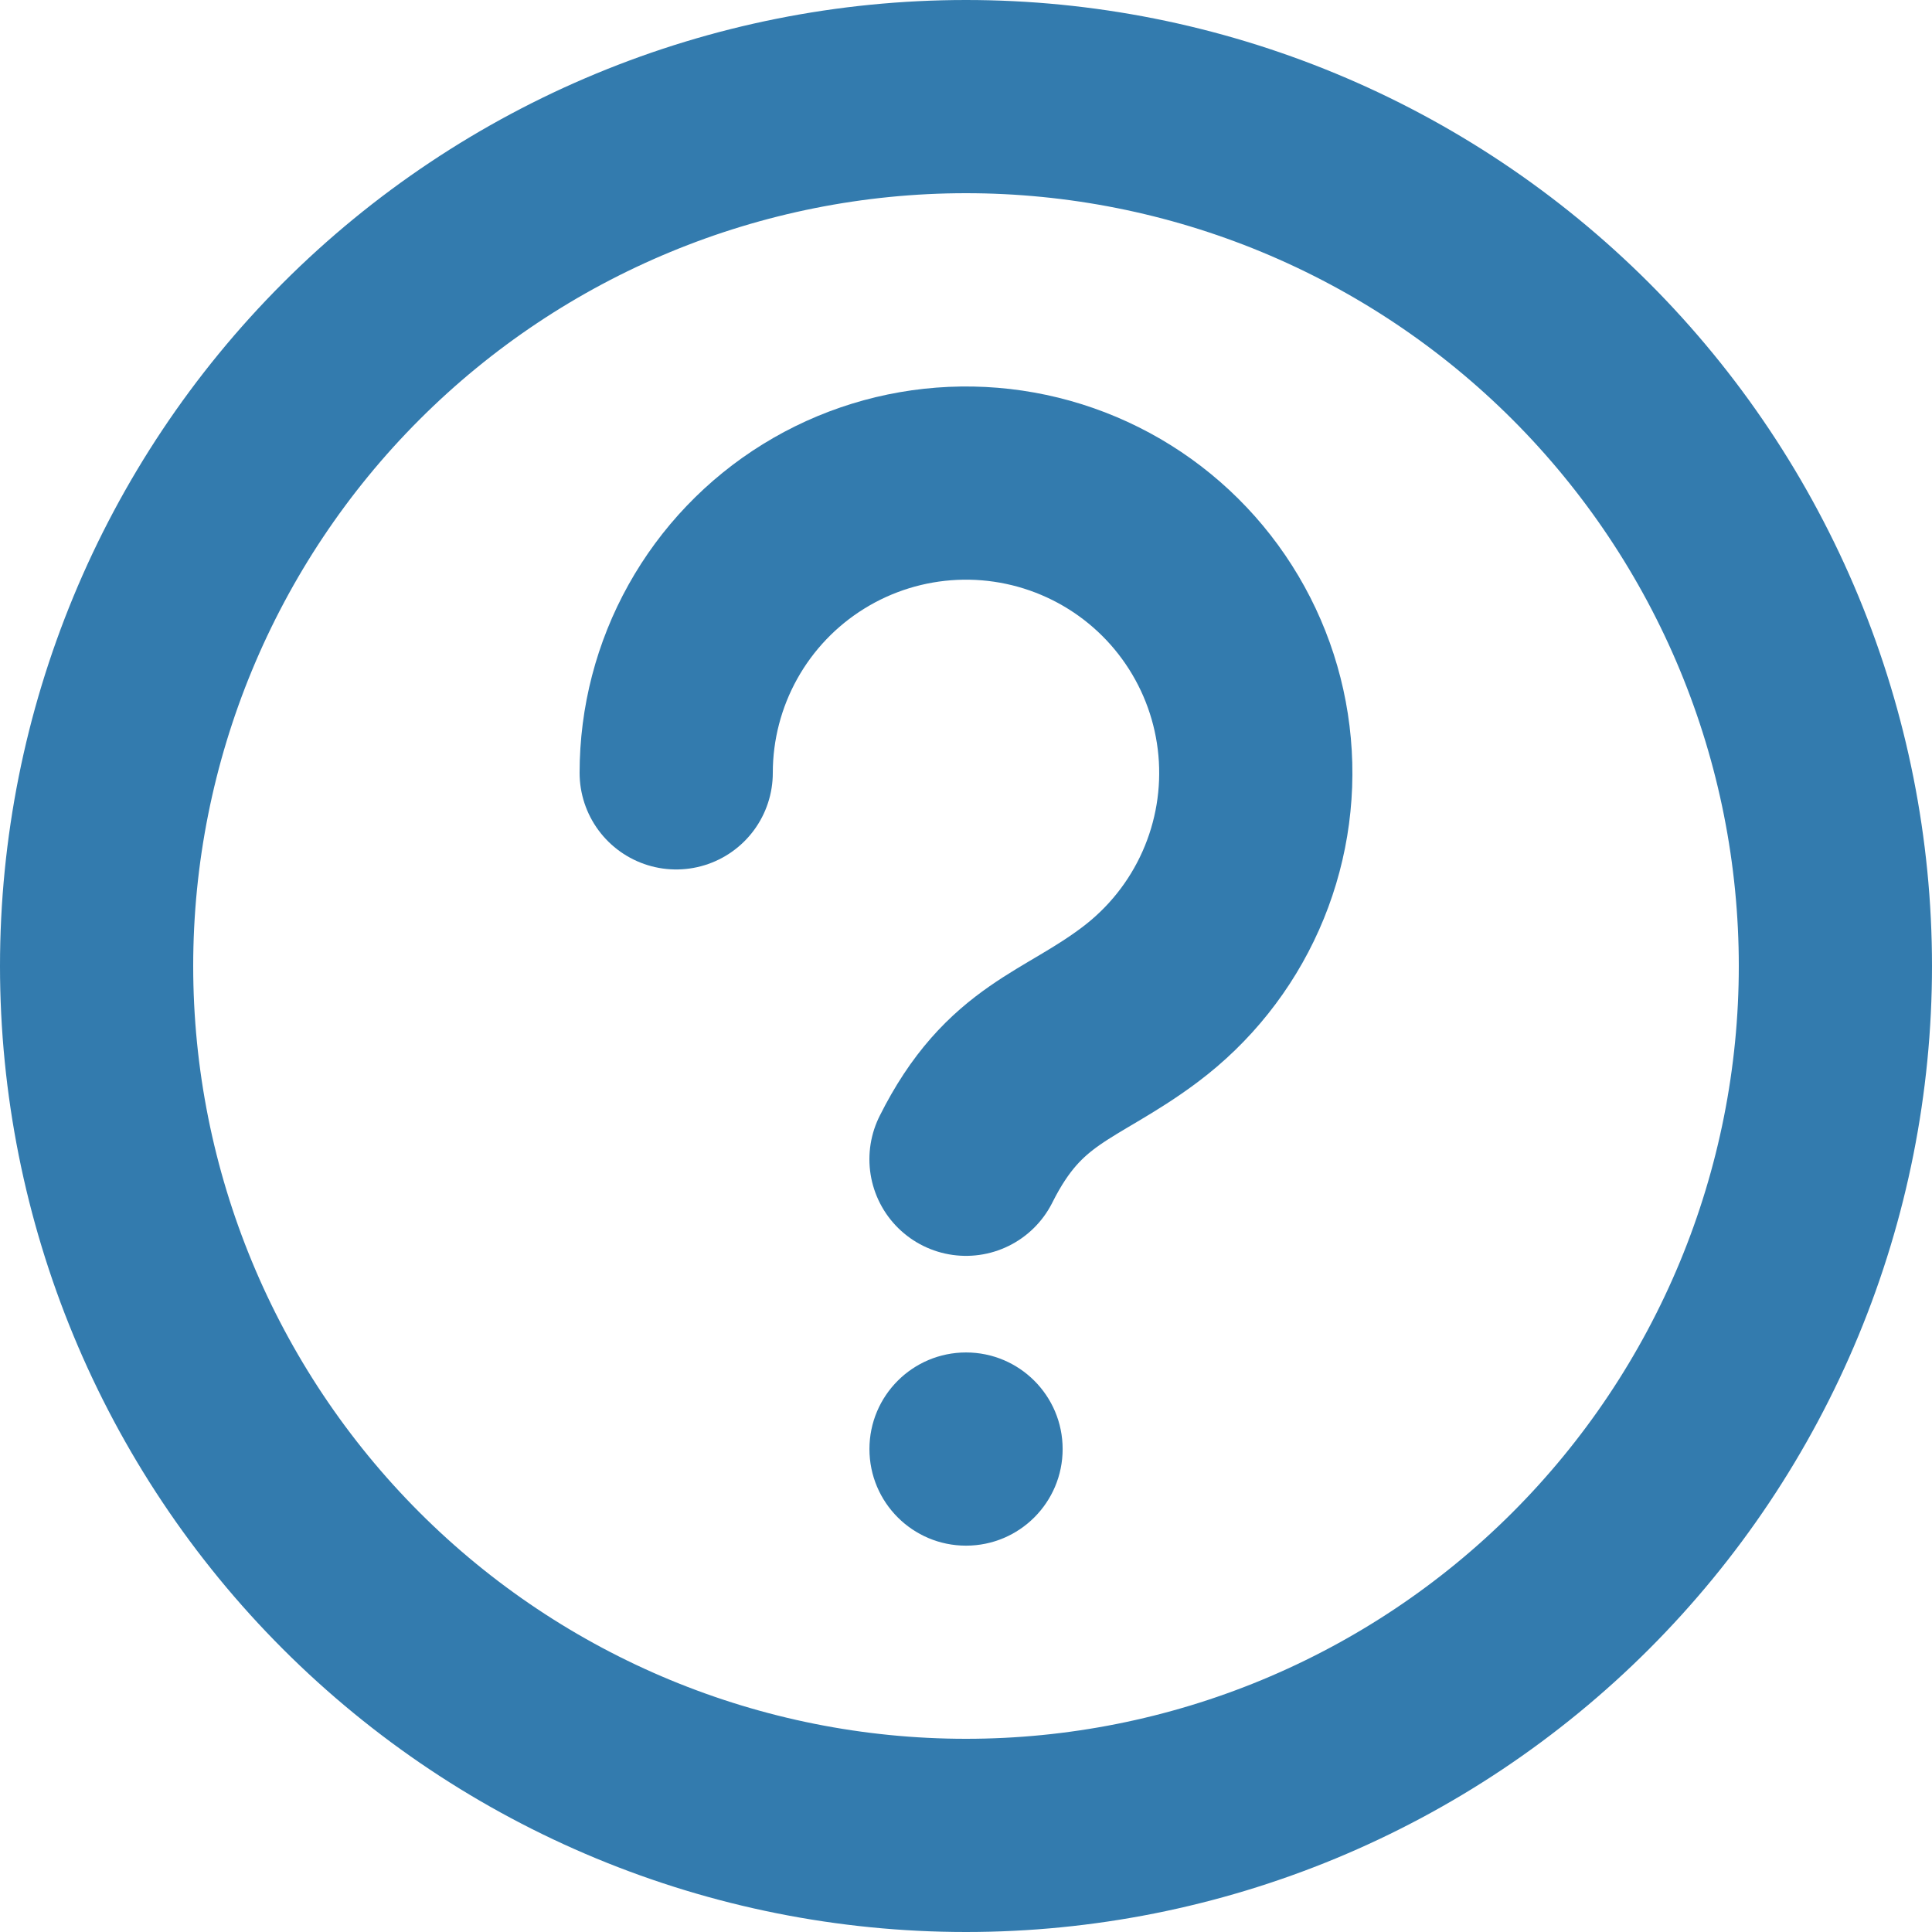 <svg width="100" height="100" viewBox="0 0 100 100" fill="none" xmlns="http://www.w3.org/2000/svg">
<path d="M50 5C55.91 5 61.761 6.164 67.221 8.425C72.68 10.687 77.641 14.002 81.82 18.18C85.998 22.359 89.313 27.32 91.575 32.779C93.836 38.239 95 44.09 95 50C95 55.91 93.836 61.761 91.575 67.221C89.313 72.68 85.998 77.641 81.82 81.82C77.641 85.998 72.68 89.313 67.221 91.575C61.761 93.836 55.91 95 50 95C38.065 95 26.619 90.259 18.18 81.82C9.741 73.381 5 61.935 5 50C5 38.065 9.741 26.619 18.18 18.18C26.619 9.741 38.065 5 50 5V5Z" stroke="#337BAE" stroke-width="10" stroke-linecap="round"/>
<path d="M50.002 80.003C52.763 80.003 55.002 77.765 55.002 75.003C55.002 72.242 52.763 70.003 50.002 70.003C47.24 70.003 45.002 72.242 45.002 75.003C45.002 77.765 47.24 80.003 50.002 80.003Z" fill="#337BAE"/>
<path d="M35 40.003C35 37.447 35.654 34.932 36.899 32.699C38.144 30.466 39.939 28.588 42.114 27.244C44.289 25.899 46.772 25.134 49.326 25.019C51.88 24.904 54.421 25.444 56.708 26.587C58.995 27.73 60.952 29.439 62.392 31.552C63.833 33.664 64.71 36.11 64.939 38.656C65.169 41.203 64.744 43.766 63.704 46.102C62.665 48.438 61.045 50.469 59 52.003C55.36 54.738 52.5 55.003 50 60.003" stroke="#337BAE" stroke-width="10" stroke-linecap="round"/>
</svg>
